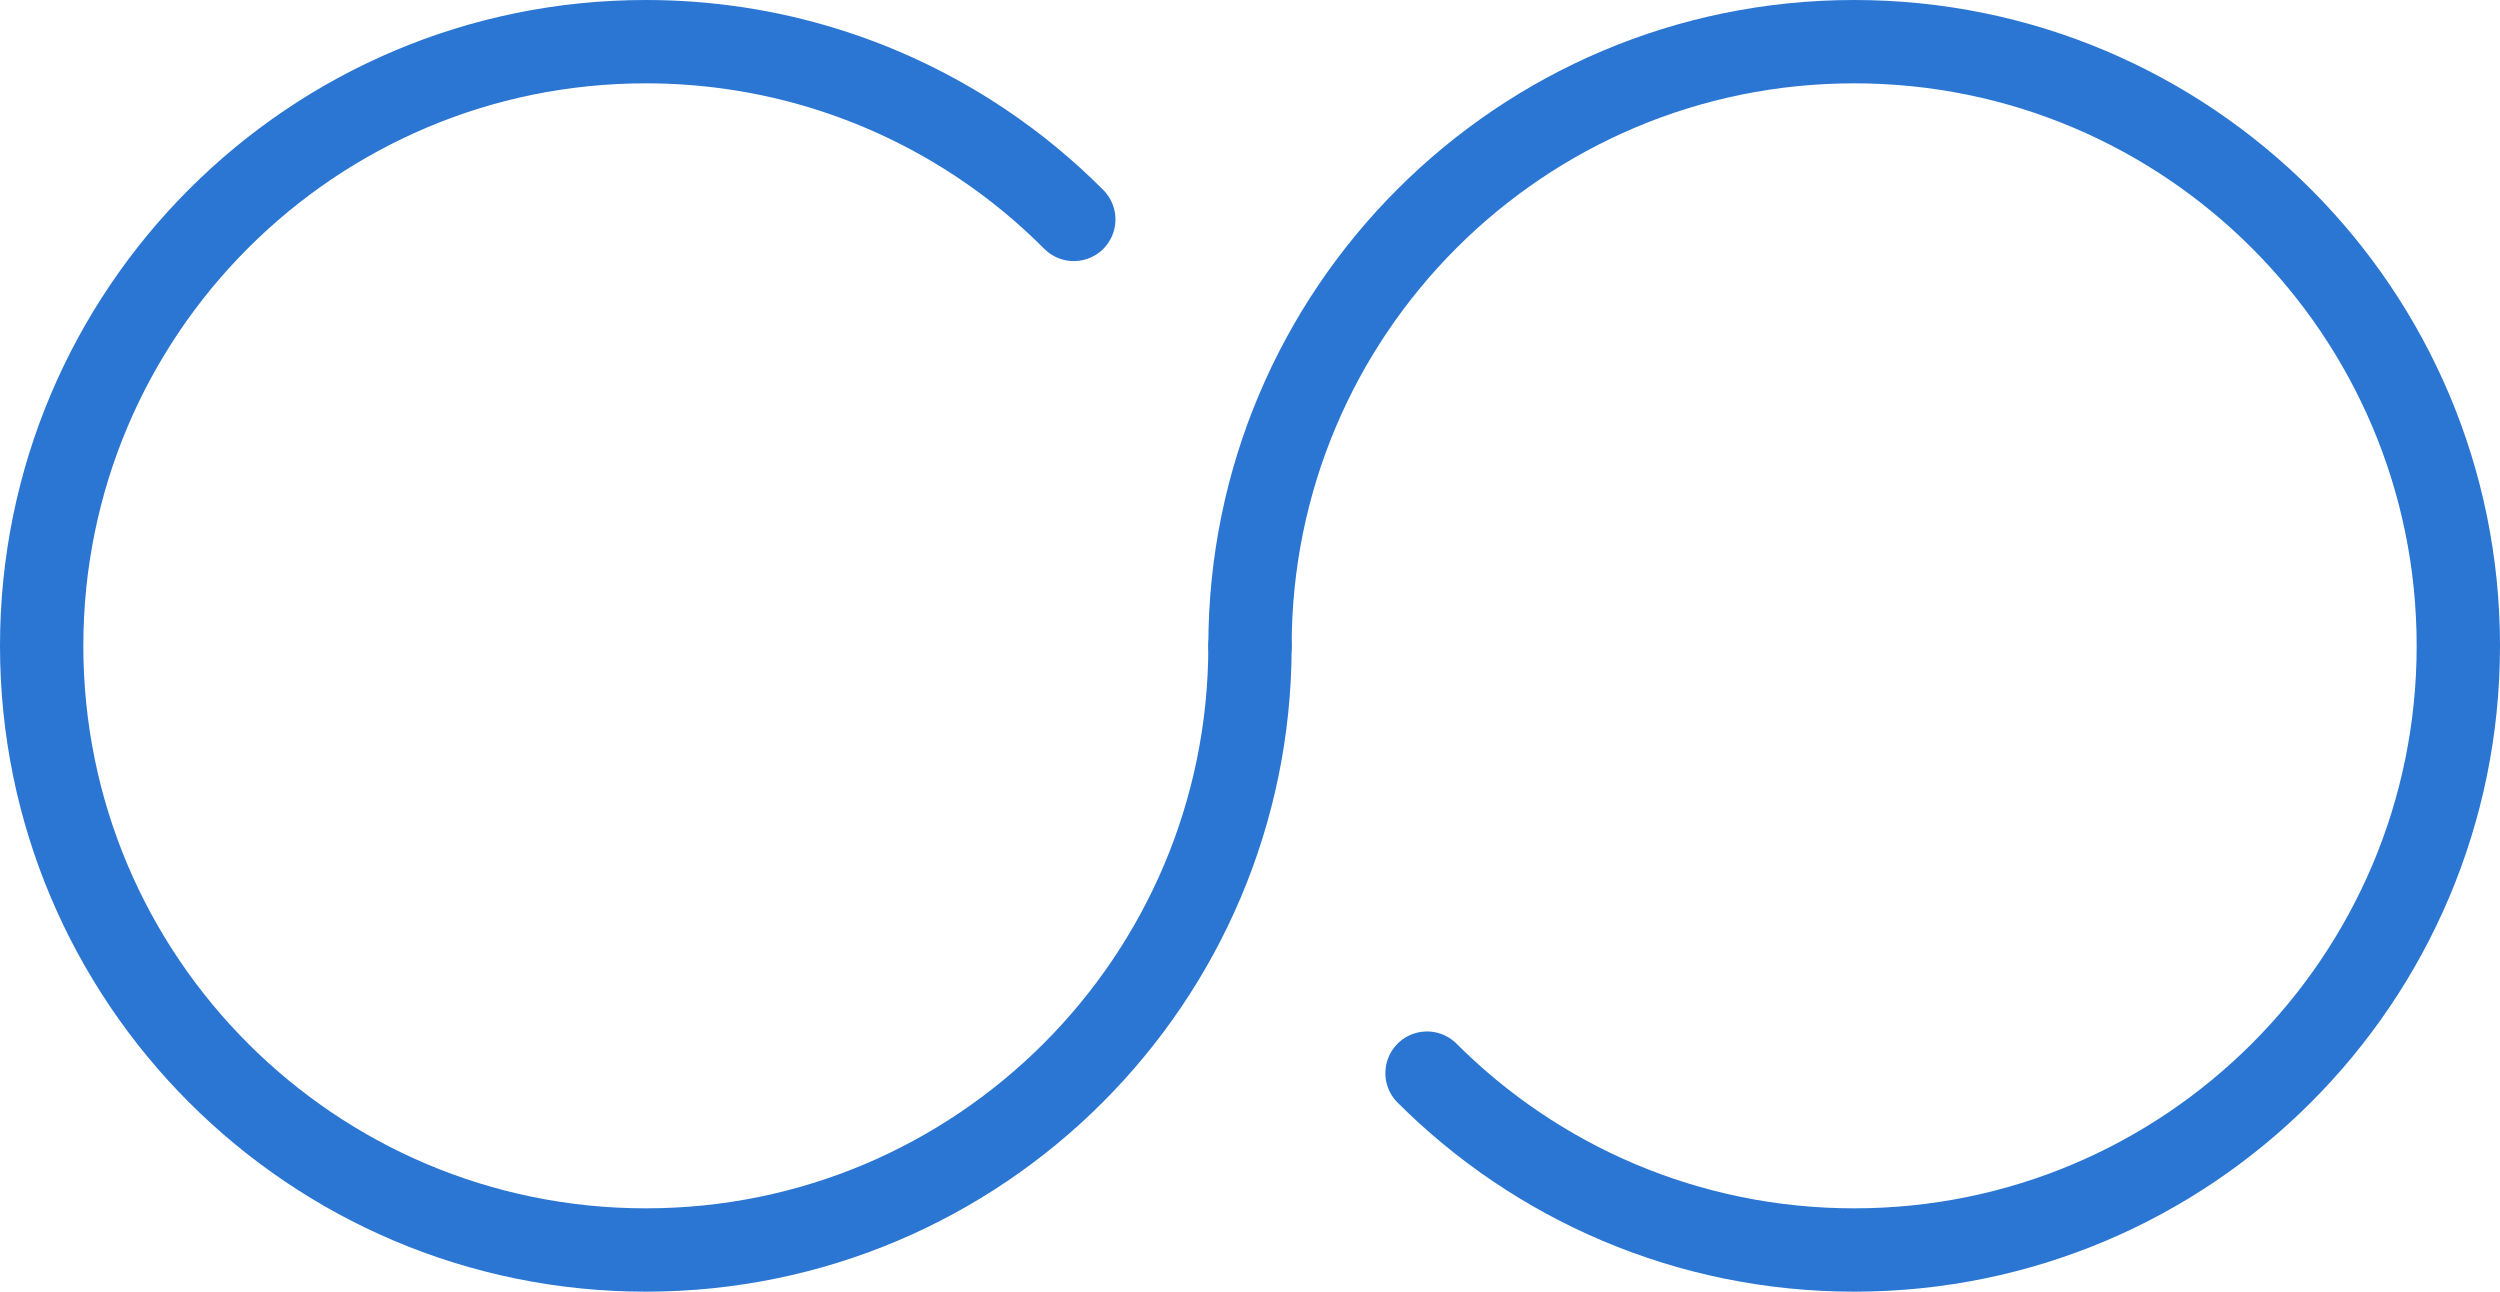<?xml version="1.0" encoding="utf-8"?>
<!-- Generator: Adobe Illustrator 17.0.0, SVG Export Plug-In . SVG Version: 6.00 Build 0)  -->
<!DOCTYPE svg PUBLIC "-//W3C//DTD SVG 1.1//EN" "http://www.w3.org/Graphics/SVG/1.1/DTD/svg11.dtd">
<svg version="1.1" id="Layer_1" xmlns:sketch="http://www.bohemiancoding.com/sketch/ns"
	 xmlns="http://www.w3.org/2000/svg" xmlns:xlink="http://www.w3.org/1999/xlink" x="0px" y="0px" width="60px" height="31px"
	 viewBox="0 0 60 31" enable-background="new 0 0 60 31" xml:space="preserve">
<title>188 - Infinity (Webby)</title>
<desc>Created with Sketch.</desc>
<g id="Page-1" sketch:type="MSPage">
	<g id="Icons" transform="translate(-360, -2653)" sketch:type="MSArtboardGroup">
		<g id="_x31_88---Infinity-_x28_Webby_x29_" transform="translate(361, 2654)" sketch:type="MSLayerGroup">
			
				<path id="Path" sketch:type="MSShapeGroup" fill="none" stroke="#2A76D2" stroke-width="2" stroke-linecap="round" stroke-linejoin="round" d="
				M29,14.5C29,22.508,22.508,29,14.5,29S0,22.508,0,14.5S6.492,0,14.5,0c2.983,0,5.756,0.901,8.062,2.446
				c0.796,0.533,1.536,1.143,2.209,1.82"/>
			
				<path id="Path_1_" sketch:type="MSShapeGroup" fill="none" stroke="#2A76D2" stroke-width="2" stroke-linecap="round" stroke-linejoin="round" d="
				M29,14.5C29,6.492,35.492,0,43.5,0S58,6.492,58,14.5S51.508,29,43.5,29c-4.003,0-7.627-1.622-10.251-4.245"/>
		</g>
	</g>
</g>
</svg>
